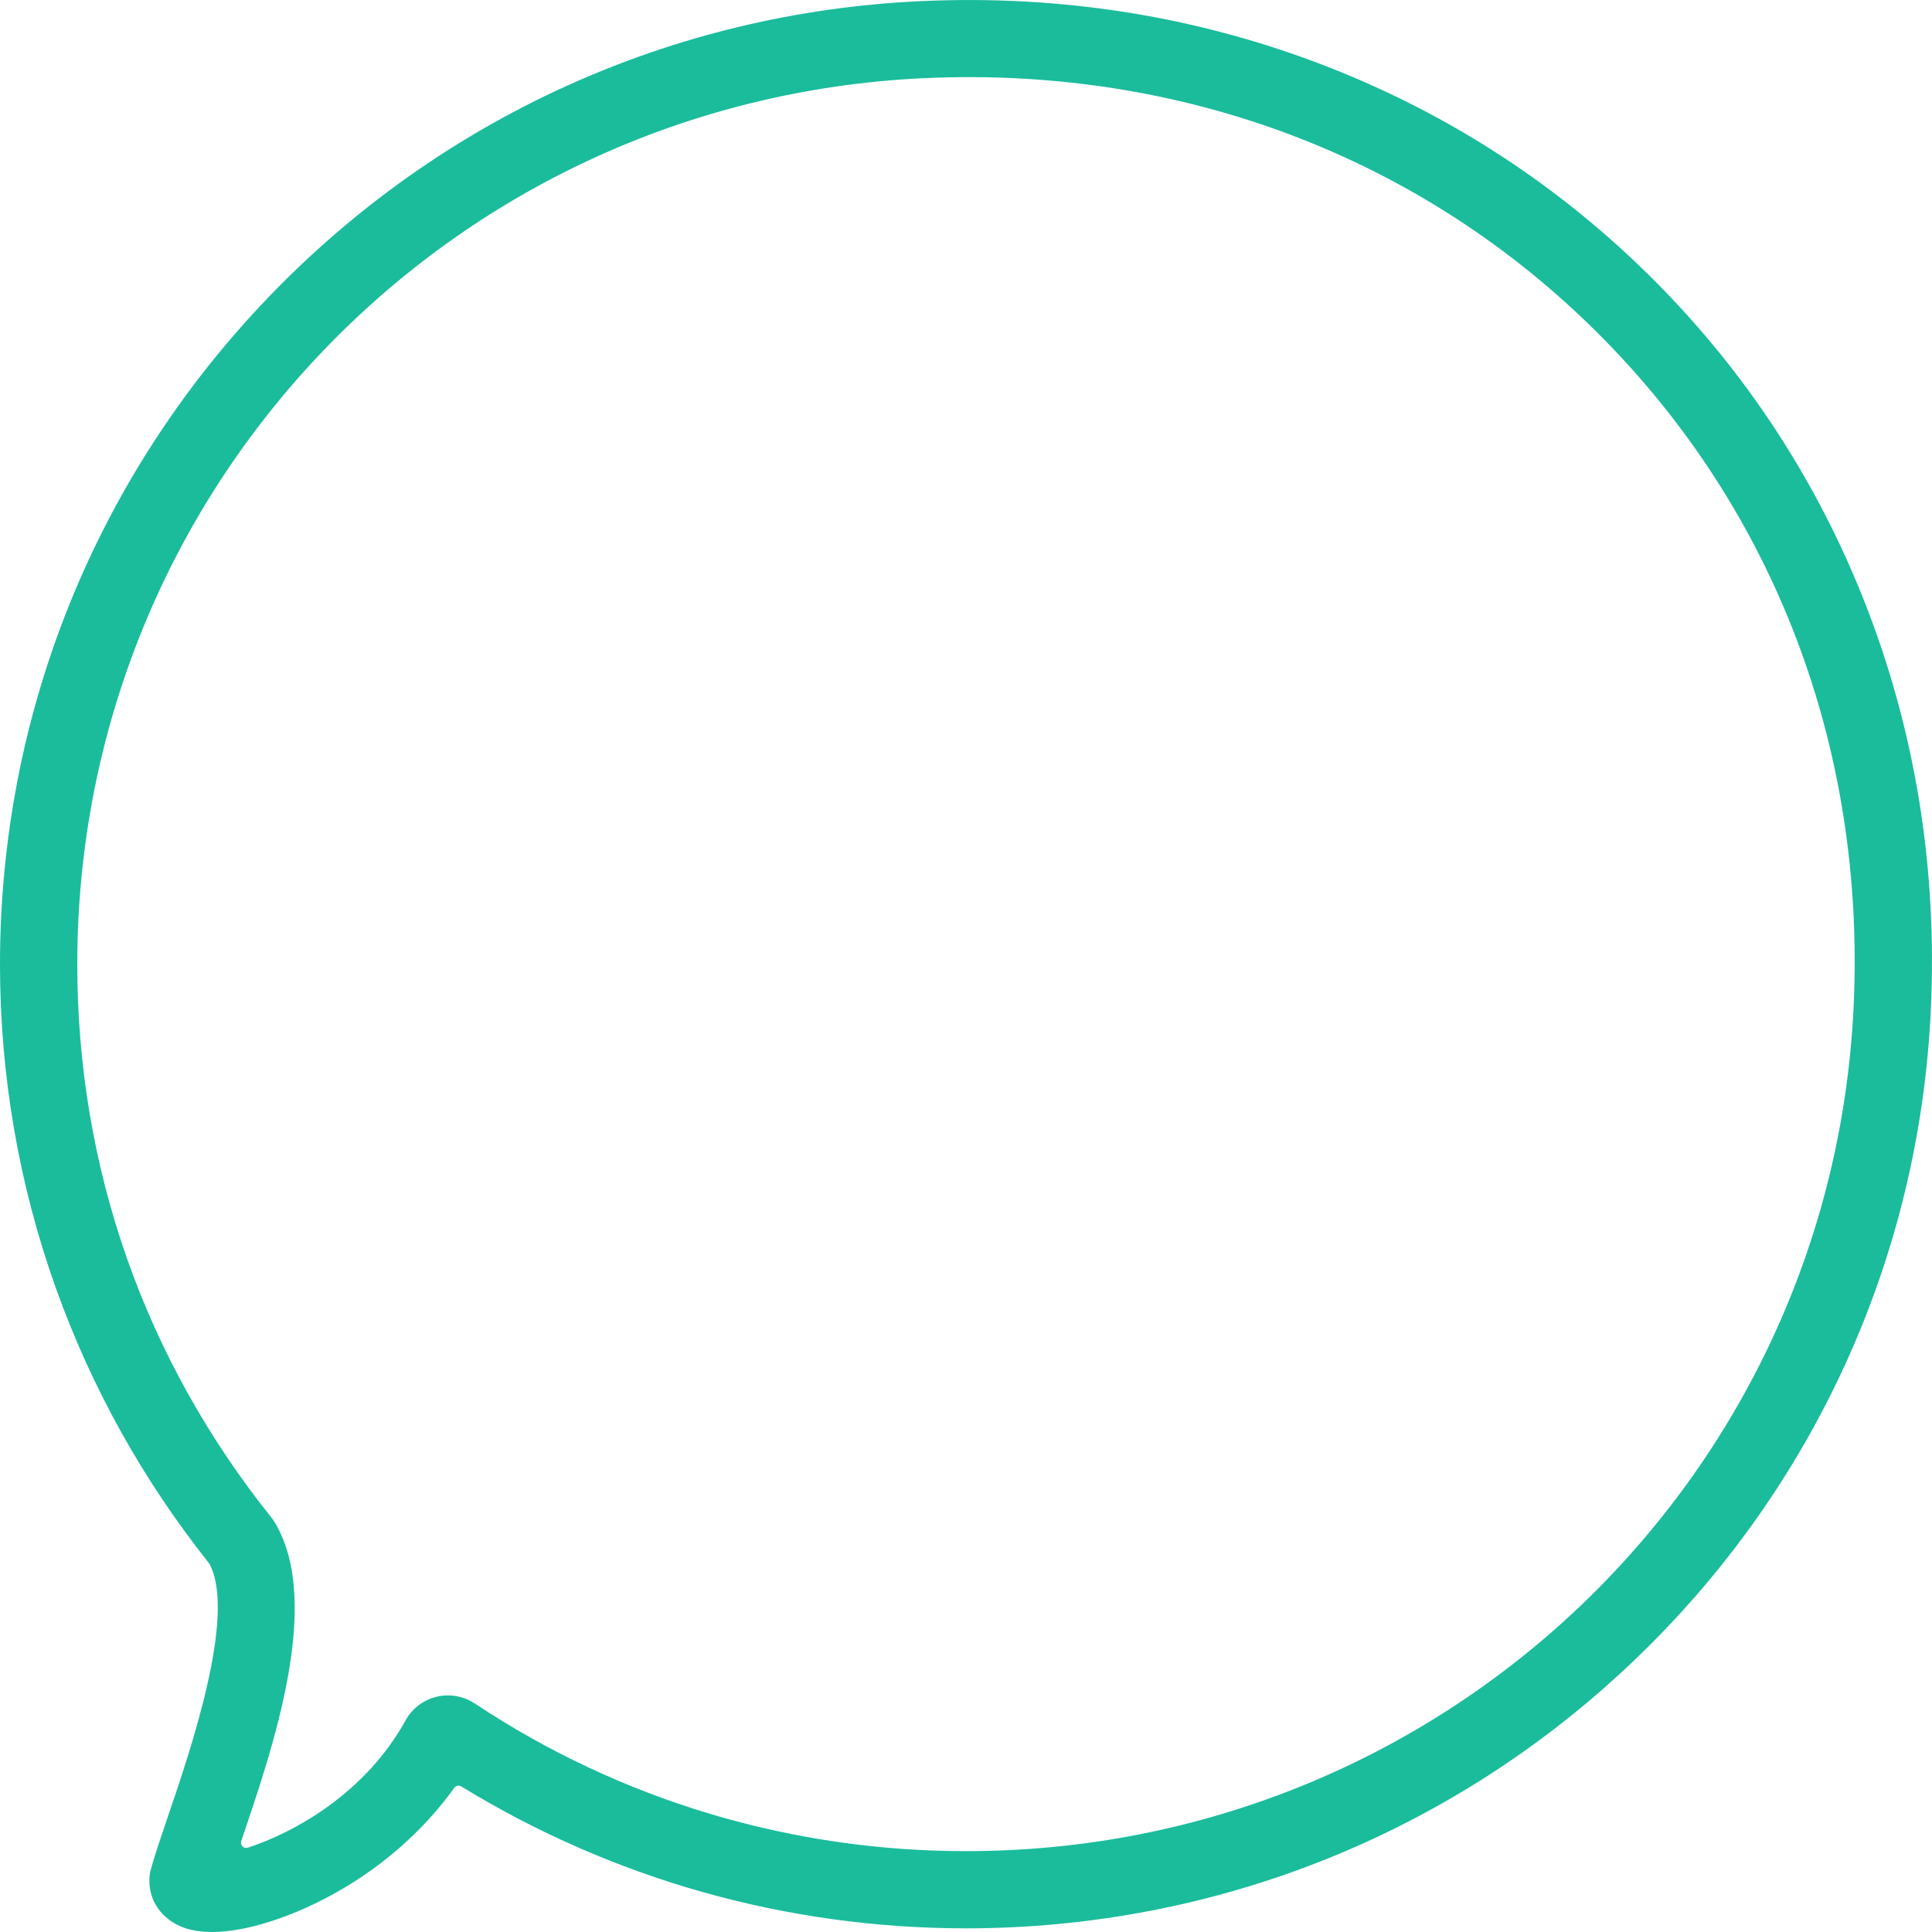 ﻿<?xml version="1.0" encoding="utf-8"?>
<svg version="1.1" xmlns:xlink="http://www.w3.org/1999/xlink" width="20px" height="20px" xmlns="http://www.w3.org/2000/svg">
  <g transform="matrix(1 0 0 1 -710 -583 )">
    <path d="M 19.988 10.45  C 20.056 8.991  19.829 7.582  19.314 6.261  C 18.816 4.986  18.074 3.85  17.108 2.886  C 16.142 1.922  15.004 1.181  13.727 0.685  C 12.403 0.171  10.991 -0.056  9.53 0.012  C 6.959 0.13  4.56 1.22  2.776 3.08  C 0.986 4.946  0 7.397  0 9.981  C 0 11.133  0.195 12.262  0.579 13.337  C 0.948 14.367  1.481 15.324  2.165 16.184  C 2.168 16.187  2.17 16.19  2.171 16.194  C 2.447 16.725  1.971 18.123  1.74 18.799  C 1.666 19.017  1.602 19.204  1.562 19.35  L 1.555 19.375  C 1.554 19.378  1.554 19.381  1.554 19.383  L 1.55 19.409  C 1.52 19.658  1.67 19.88  1.923 19.962  C 2.005 19.988  2.097 20  2.195 20  C 2.566 20  3.026 19.832  3.379 19.646  C 3.914 19.365  4.373 18.968  4.702 18.508  C 4.718 18.484  4.75 18.478  4.775 18.493  C 6.345 19.455  8.144 19.962  10 19.962  C 12.589 19.962  15.044 18.978  16.914 17.191  C 18.778 15.411  19.87 13.016  19.988 10.45  Z M 19.189 10.413  C 18.962 15.32  14.925 19.163  10 19.163  C 8.181 19.163  6.422 18.635  4.914 17.634  C 4.797 17.557  4.654 17.532  4.518 17.565  C 4.383 17.598  4.267 17.686  4.199 17.808  C 3.778 18.571  3.038 18.973  2.566 19.127  C 2.523 19.141  2.483 19.1  2.497 19.057  L 2.498 19.056  C 2.831 18.077  3.335 16.597  2.85 15.769  C 2.838 15.748  2.824 15.728  2.809 15.709  C 1.495 14.068  0.8 12.087  0.8 9.981  C 0.8 5.065  4.651 1.036  9.567 0.809  C 12.235 0.686  14.713 1.624  16.543 3.451  C 18.373 5.277  19.312 7.75  19.189 10.413  Z " fill-rule="nonzero" fill="#1abc9c" stroke="none" transform="matrix(1 0 0 1 710 583 )" />
  </g>
</svg>